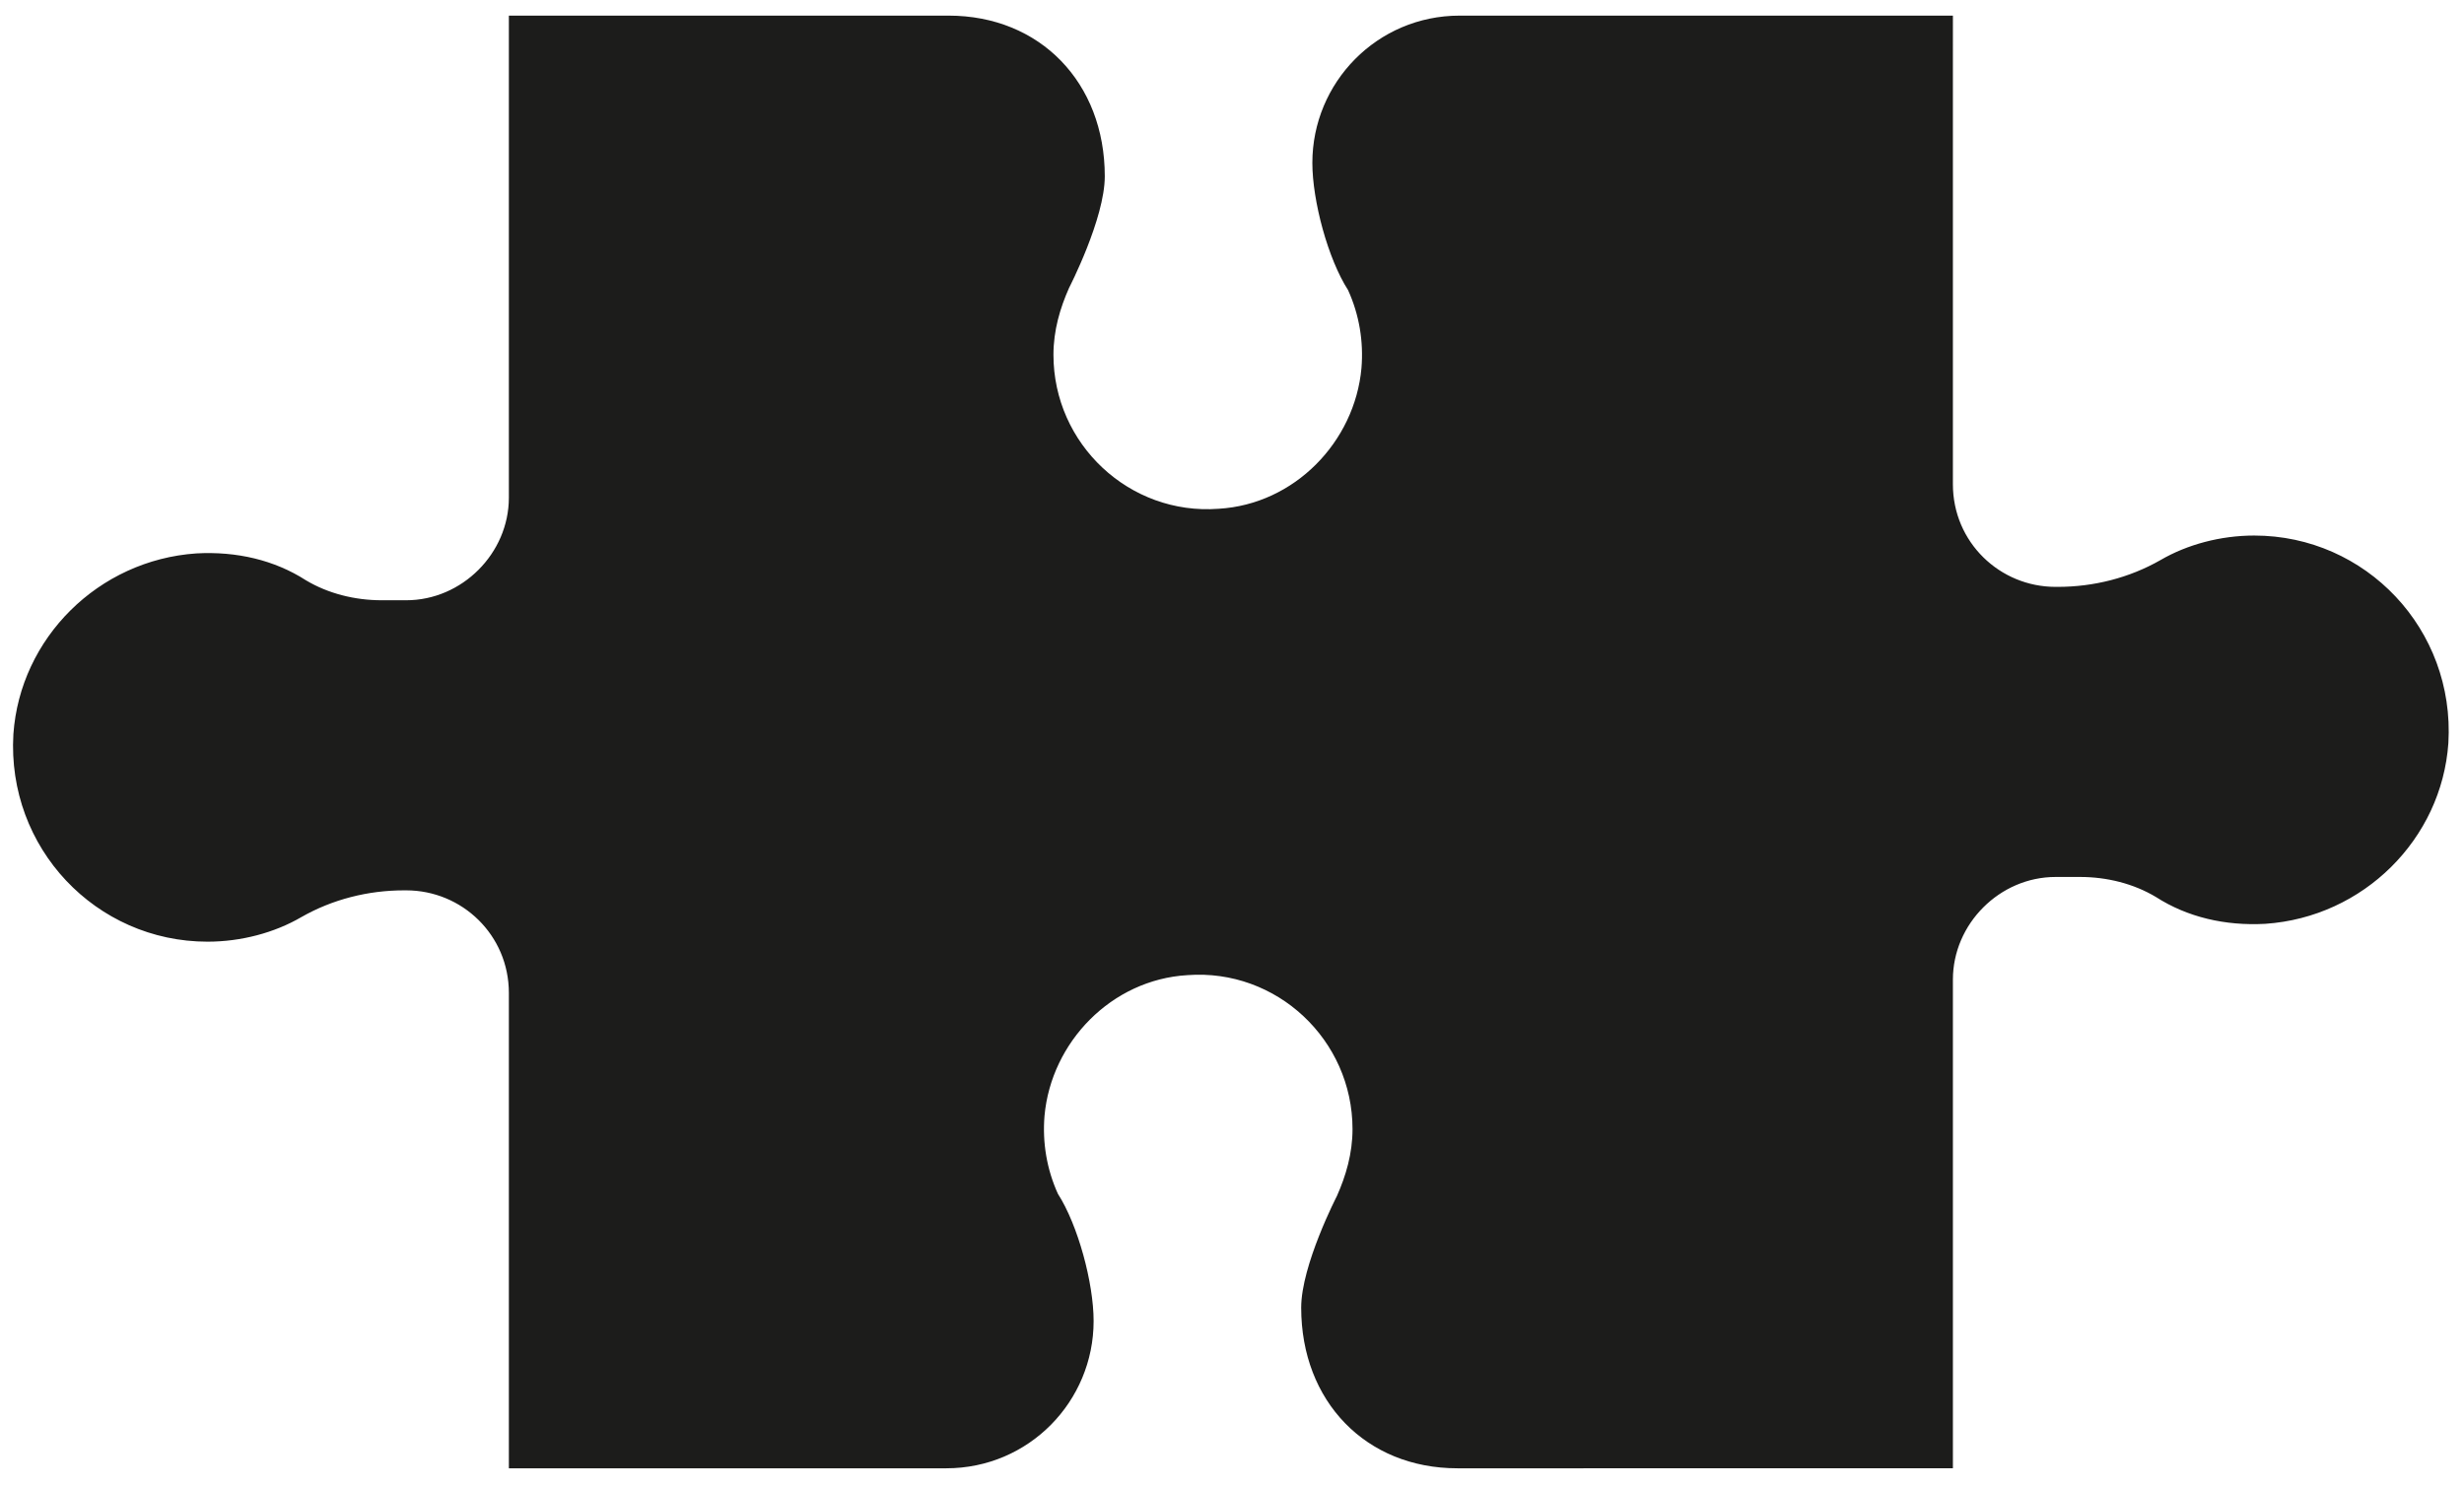<?xml version="1.0" encoding="utf-8"?>
<!-- Generator: Adobe Illustrator 18.1.1, SVG Export Plug-In . SVG Version: 6.00 Build 0)  -->
<svg version="1.1" id="Capa_1" xmlns="http://www.w3.org/2000/svg" xmlns:xlink="http://www.w3.org/1999/xlink" x="0px" y="0px"
	 viewBox="0 0 110.4 66.6" enable-background="new 0 0 110.4 66.6" xml:space="preserve">
<path fill="#1C1C1B" d="M22.8,65.9l0-11.2V44.5c0-2.6-2.1-4.6-4.6-4.6h-0.1c-1.6,0-3.2,0.4-4.6,1.2c-1.2,0.7-2.7,1.1-4.2,1.1
	c-5,0-9-4.2-8.7-9.3c0.3-4.3,3.8-7.8,8.2-8.1c1.8-0.1,3.5,0.3,4.9,1.2c1,0.6,2.2,0.9,3.4,0.9h1.1c2.5,0,4.6-2.1,4.6-4.6V9.4l0-8.7
	h7.5h12.2c4.1,0,7,3,7,7.2c0,1.9-1.6,5-1.6,5c-0.4,0.9-0.7,1.9-0.7,3c0,4,3.4,7.2,7.4,6.9c3.4-0.2,6.1-3,6.4-6.3
	c0.1-1.2-0.1-2.4-0.6-3.5c-0.9-1.4-1.6-4-1.6-5.7c0-3.6,2.9-6.6,6.6-6.6h10.1h10.3h1.7V3v8.5v10.2c0,2.6,2.1,4.6,4.6,4.6h0.1
	c1.6,0,3.2-0.4,4.6-1.2c1.2-0.7,2.7-1.1,4.2-1.1c5,0,9,4.2,8.7,9.3c-0.3,4.3-3.8,7.8-8.2,8.1c-1.8,0.1-3.5-0.3-4.9-1.2
	c-1-0.6-2.2-0.9-3.4-0.9h-1.1c-2.5,0-4.6,2.1-4.6,4.6v12.7v6.8v2.4h-2.1h-8H65.3c-4.1,0-7-3-7-7.2c0-1.9,1.6-5,1.6-5
	c0.4-0.9,0.7-1.9,0.7-3c0-4-3.4-7.2-7.4-6.9c-3.4,0.2-6.1,3-6.4,6.3c-0.1,1.2,0.1,2.4,0.6,3.5c0.9,1.4,1.6,4,1.6,5.7
	c0,3.6-2.9,6.6-6.6,6.6H32.2H22.8z"/>
<rect x="0" y="0" fill="none" width="110.4" height="66.6"/>
</svg>
